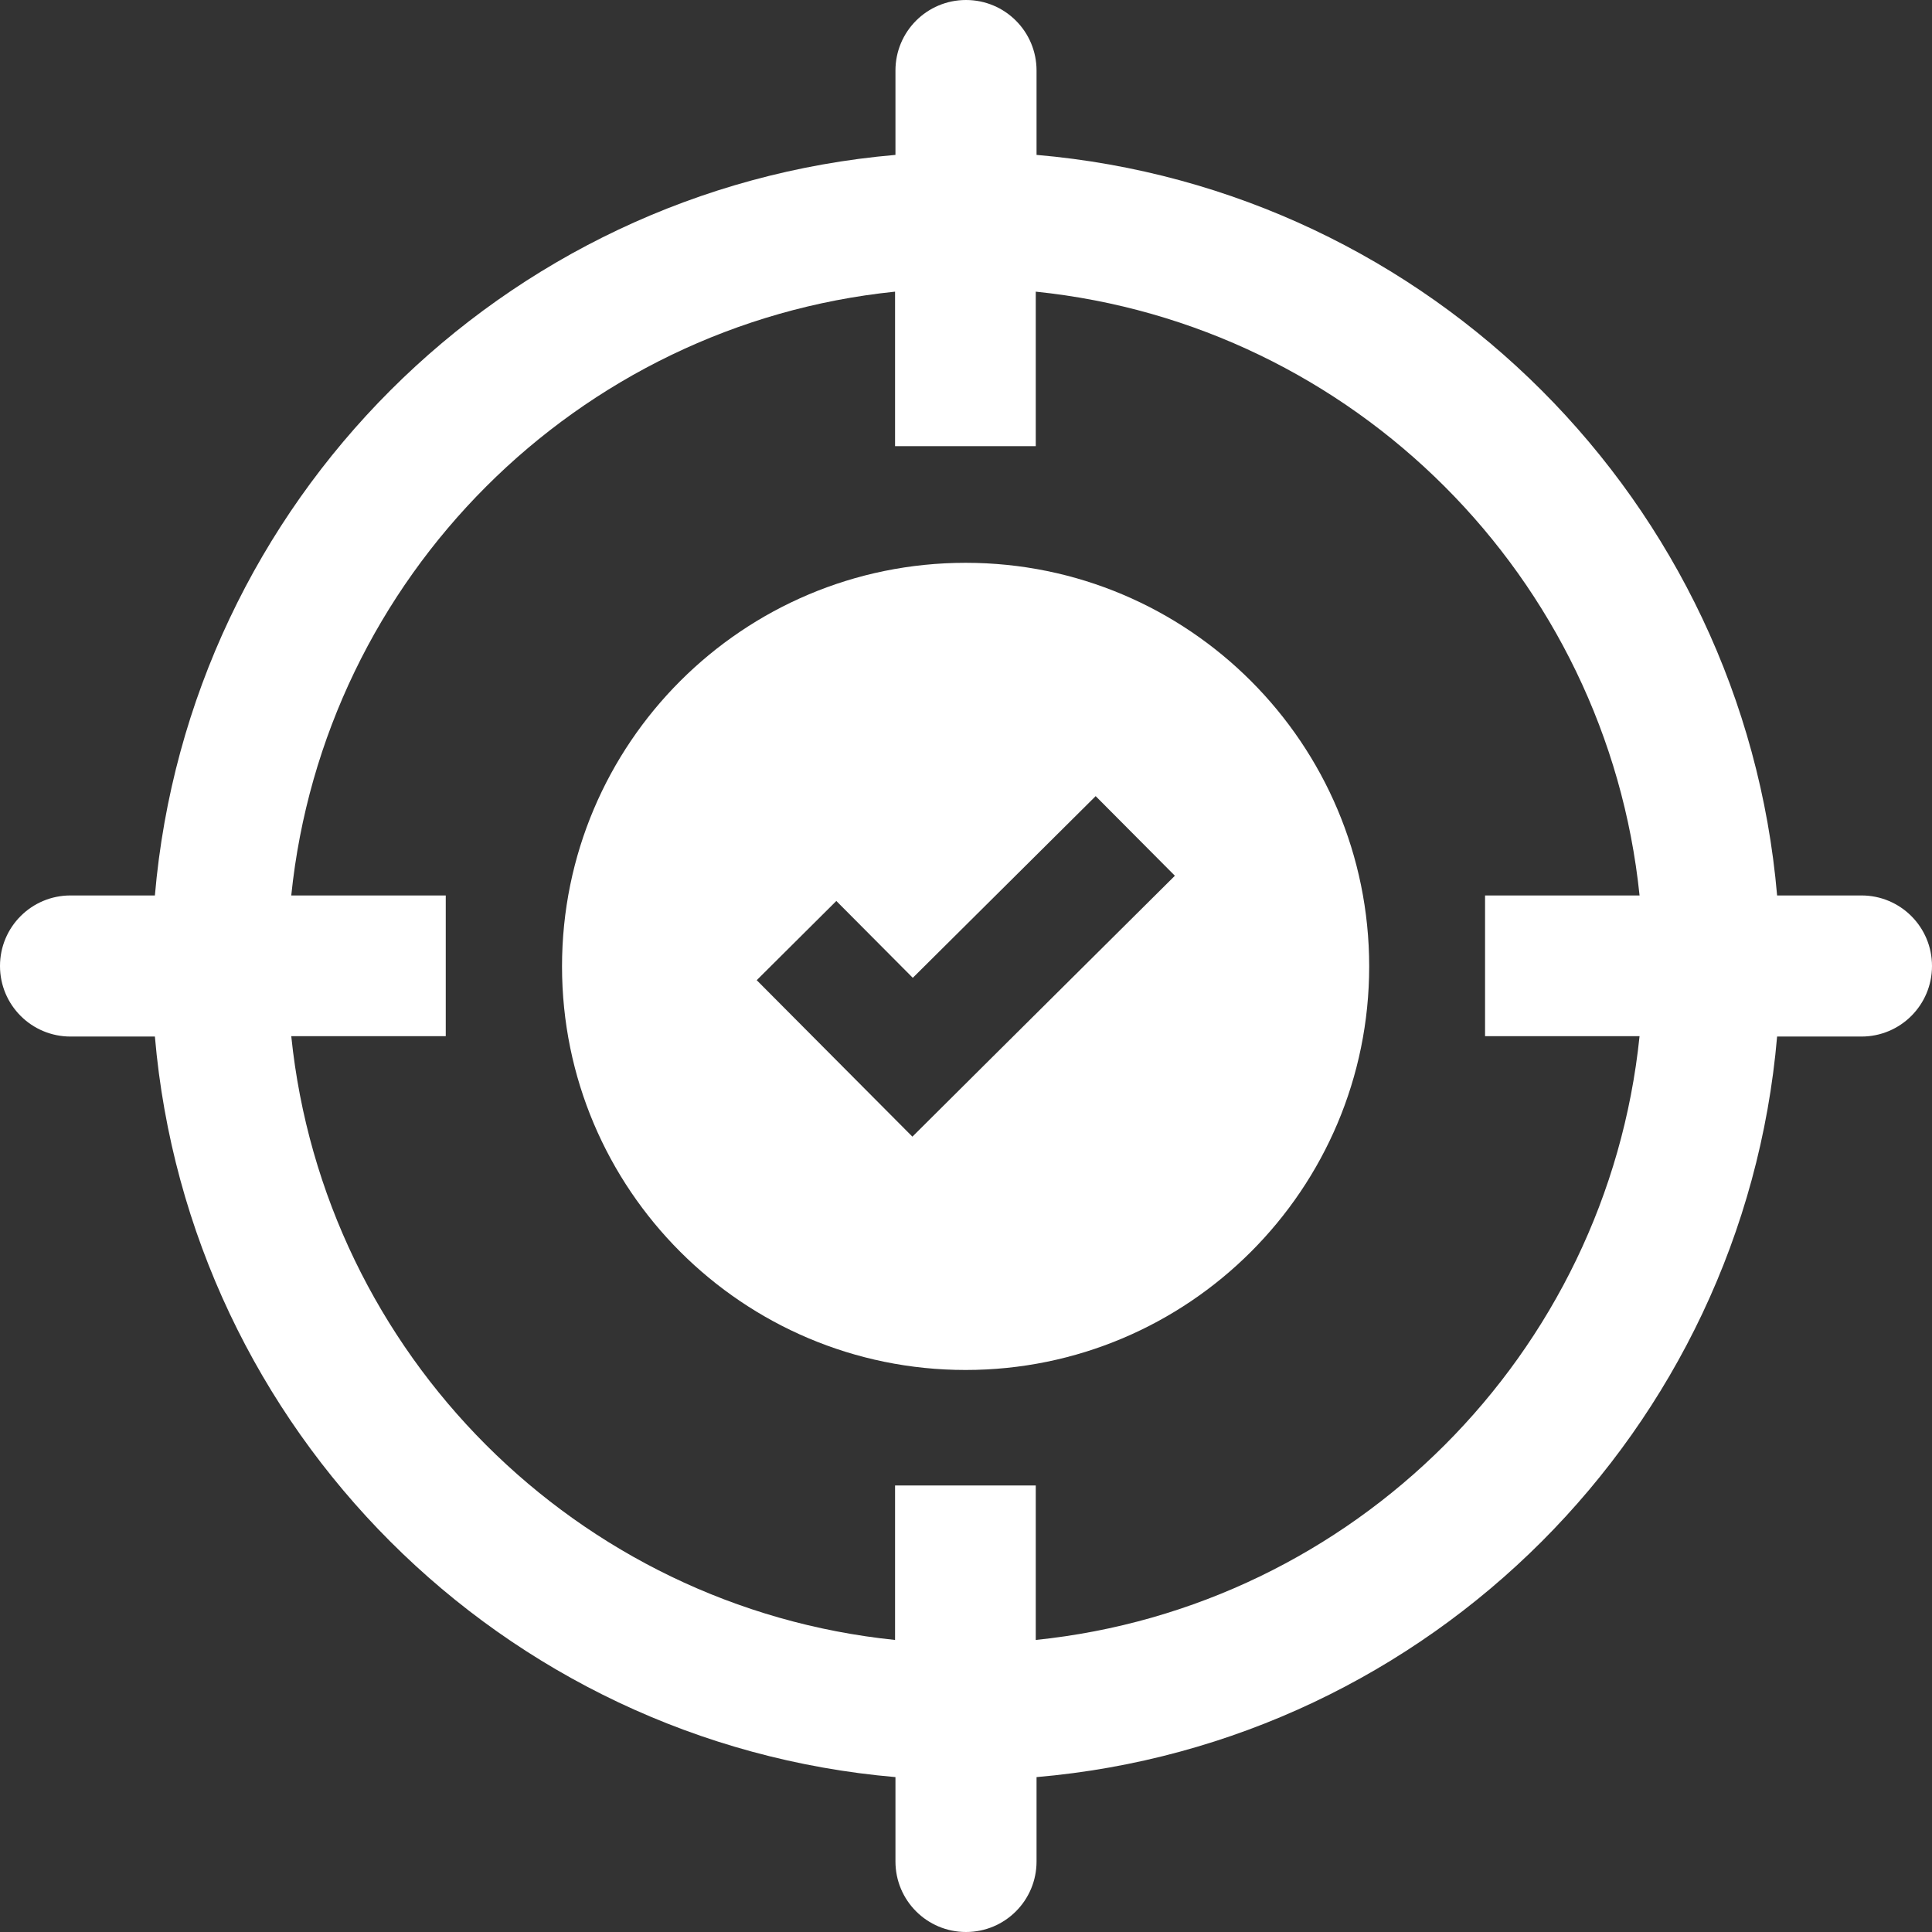 <?xml version="1.0" encoding="iso-8859-1"?>
<!-- Generator: Adobe Illustrator 19.0.0, SVG Export Plug-In . SVG Version: 6.00 Build 0)  -->
<svg xmlns="http://www.w3.org/2000/svg" xmlns:xlink="http://www.w3.org/1999/xlink" version="1.1" id="Layer_1" x="0px" y="0px" viewBox="0 0 490.2 490.2" style="enable-background:new 0 0 490.2 490.2;" xml:space="preserve" width="512px" height="512px">
<rect x="0" y="0" width="490.2" height="490.2" fill="#333333" stroke="none"/>
<g>
	<g>
		<g>
			<path d="M245,142.8c-56.5,0-102.4,45.8-102.4,102.4c0,56.6,45.9,102.4,102.4,102.4s102.4-45.8,102.4-102.4     C347.4,188.7,301.6,142.8,245,142.8z M251.7,268.3l-20.2,20.1l-20.1-20.2L192,248.7l20.2-20.1l19.4,19.5L278,202l20.1,20.2     L251.7,268.3z" fill="#FFFFFF"/>
			<path d="M472.3,227.2h-21.4C442.3,127.4,362.8,47.9,263,39.3V17.9C263,8,255,0,245.1,0c-9.9,0-17.9,8-17.9,17.9v21.4     c-99.8,8.6-179.3,88.1-187.9,187.9H17.9c-9.9,0-17.9,8-17.9,17.9C0,255,8,263,17.9,263h21.4c8.6,99.8,88.1,179.3,187.9,187.9     v21.4c0,9.9,8,17.9,17.9,17.9c9.9,0,17.9-8,17.9-17.9v-21.4c99.8-8.6,179.3-88.1,187.9-187.9h21.4c9.9,0,17.9-8,17.9-17.9     C490.2,235.2,482.2,227.2,472.3,227.2z M416,262.9c-8.3,80.7-72.5,144.9-153.2,153.2v-39.2h-35.7v39.2     c-80.7-8.3-144.9-72.5-153.2-153.2h39.2v-35.7H73.9C82.2,146.5,146.4,82.3,227.1,74v39.2h35.7V74     c80.7,8.3,144.9,72.5,153.2,153.2h-39.2v35.7H416z" fill="#FFFFFF"/>
		</g>
	</g>
</g>
<g>
</g>
<g>
</g>
<g>
</g>
<g>
</g>
<g>
</g>
<g>
</g>
<g>
</g>
<g>
</g>
<g>
</g>
<g>
</g>
<g>
</g>
<g>
</g>
<g>
</g>
<g>
</g>
<g>
</g>
</svg>
